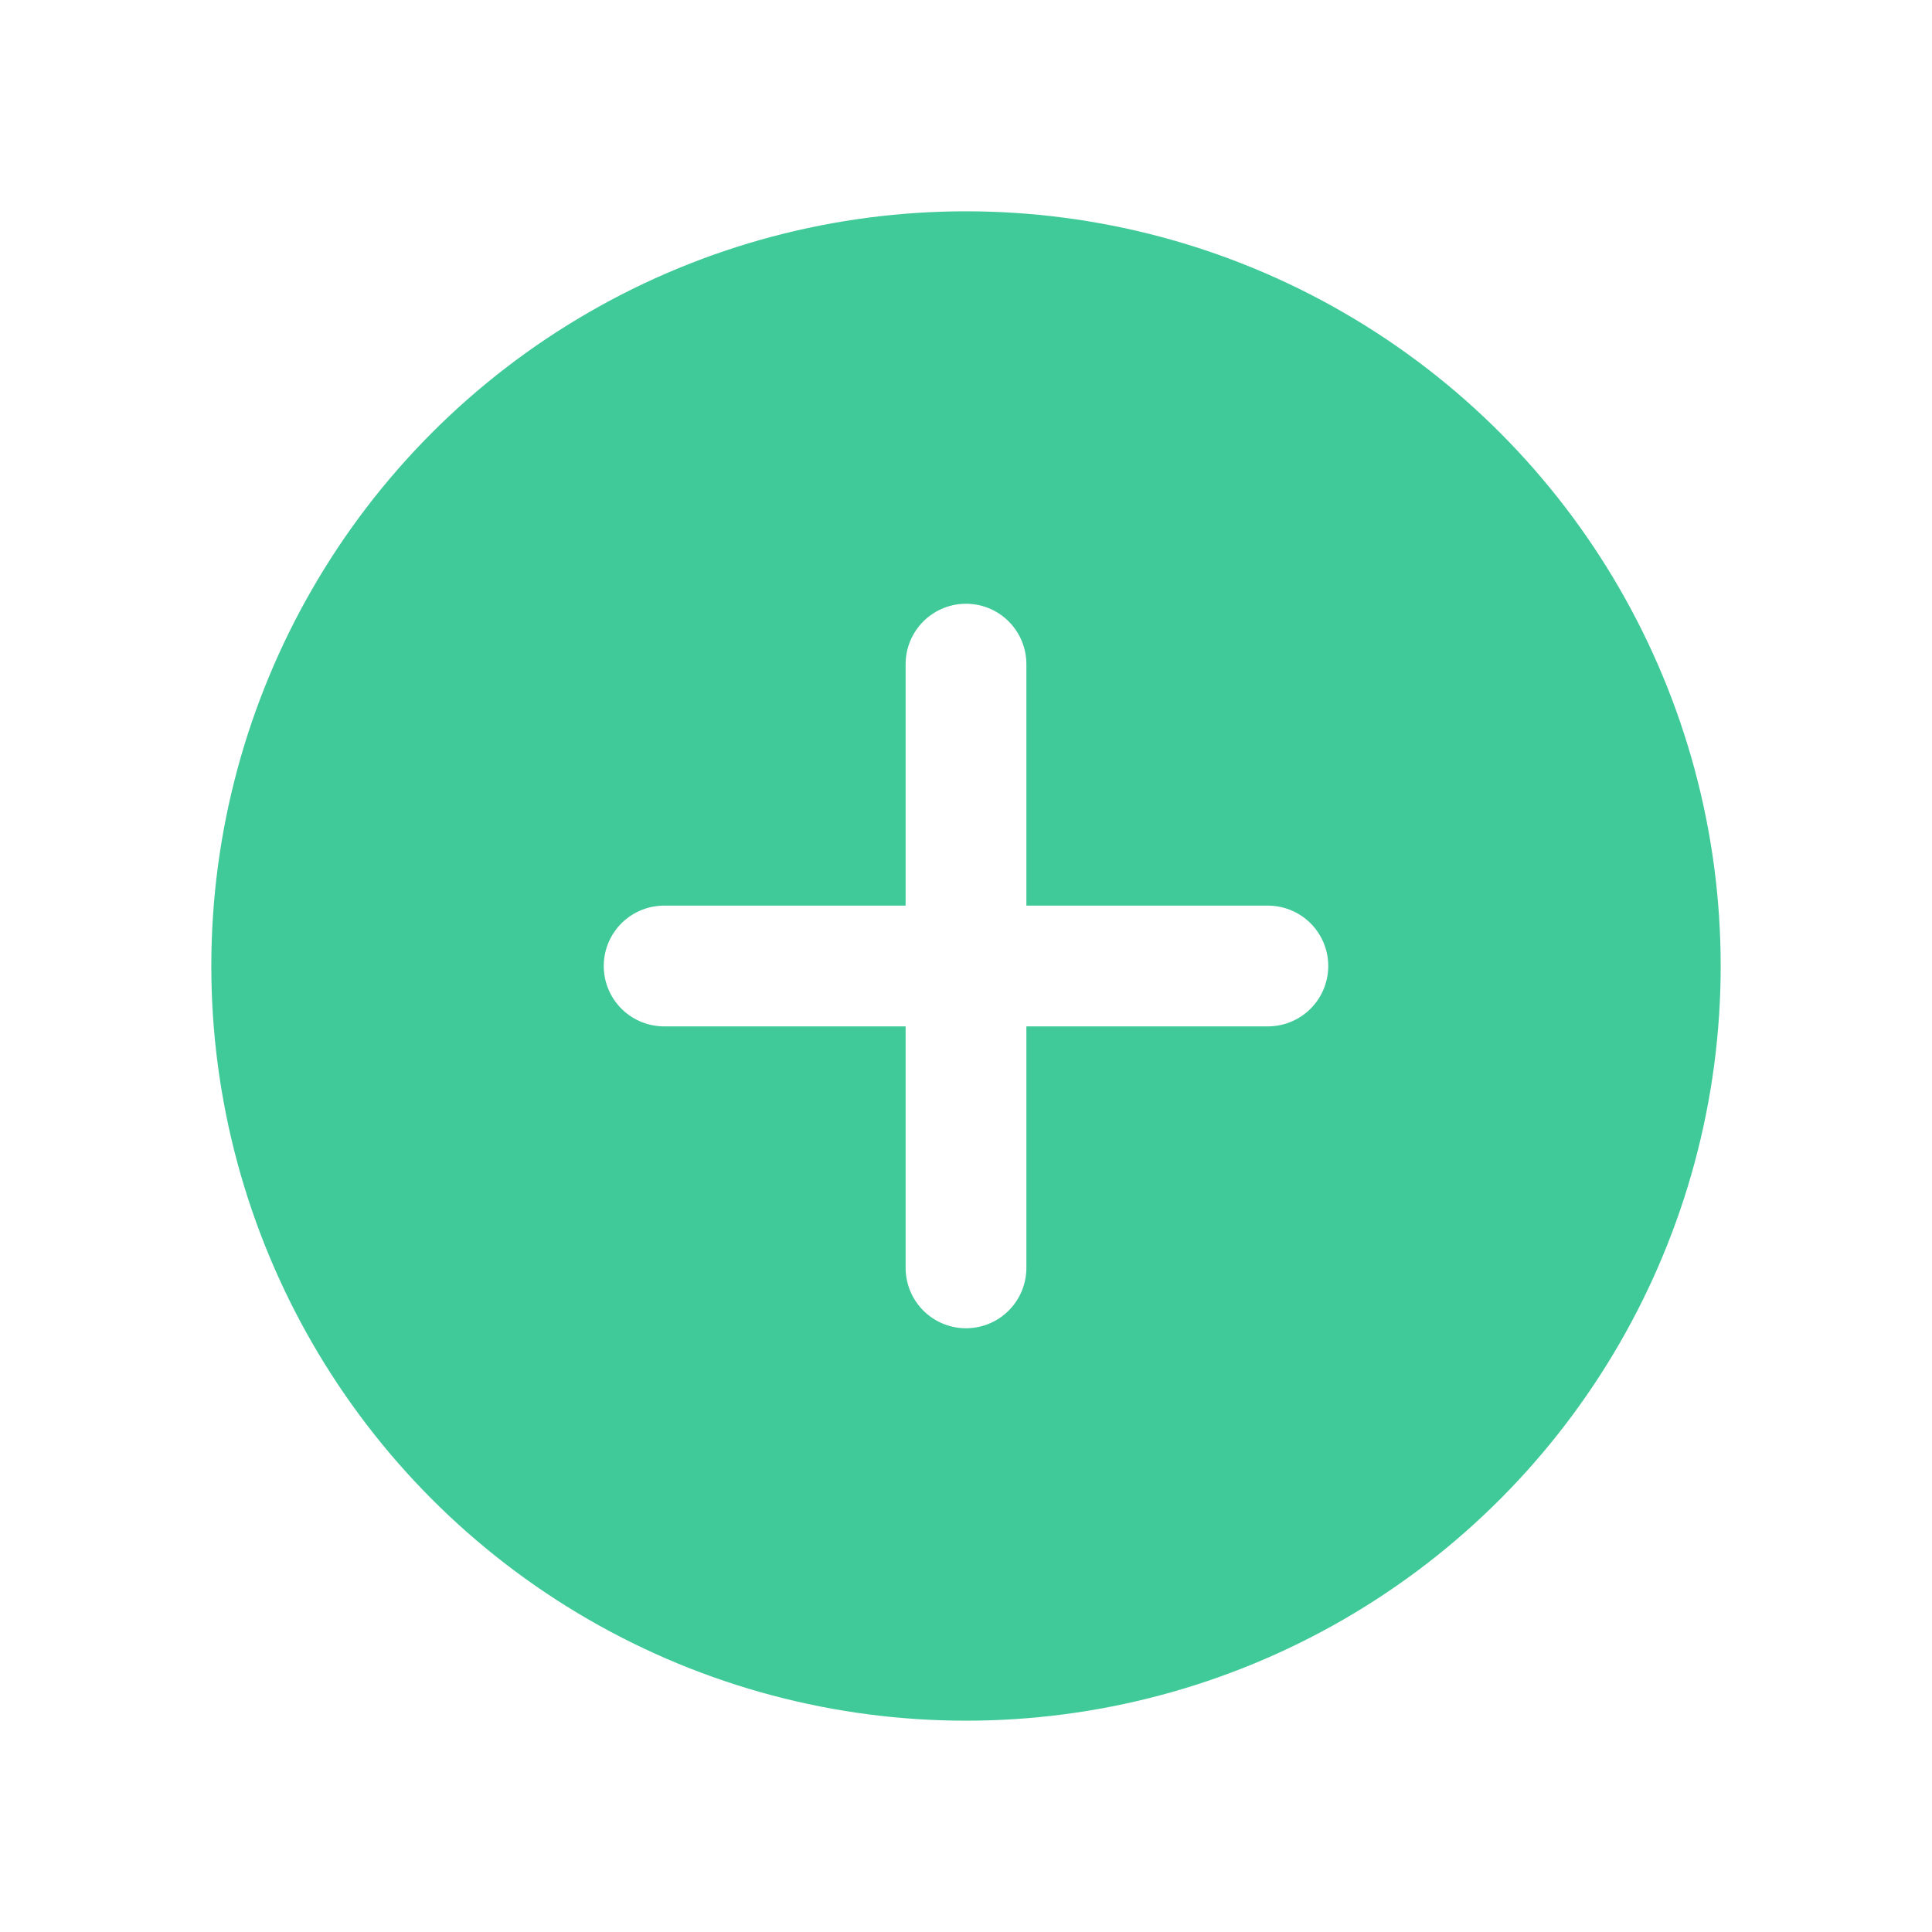 <svg width="64" height="64" viewBox="0 0 64 64" fill="none" xmlns="http://www.w3.org/2000/svg">
<g filter="url(#filter0_d_1025_1679)">
<circle cx="32" cy="32" r="25" fill="#41CA99"/>
</g>
<path d="M32 22V42M42 32H22" stroke="white" stroke-width="4" stroke-linecap="round" stroke-linejoin="round"/>
<defs>
<filter id="filter0_d_1025_1679" x="0" y="0" width="64" height="64" filterUnits="userSpaceOnUse" color-interpolation-filters="sRGB">
<feFlood flood-opacity="0" result="BackgroundImageFix"/>
<feColorMatrix in="SourceAlpha" type="matrix" values="0 0 0 0 0 0 0 0 0 0 0 0 0 0 0 0 0 0 127 0" result="hardAlpha"/>
<feOffset/>
<feGaussianBlur stdDeviation="3.5"/>
<feComposite in2="hardAlpha" operator="out"/>
<feColorMatrix type="matrix" values="0 0 0 0 0 0 0 0 0 0 0 0 0 0 0 0 0 0 0.25 0"/>
<feBlend mode="normal" in2="BackgroundImageFix" result="effect1_dropShadow_1025_1679"/>
<feBlend mode="normal" in="SourceGraphic" in2="effect1_dropShadow_1025_1679" result="shape"/>
</filter>
</defs>
</svg>
